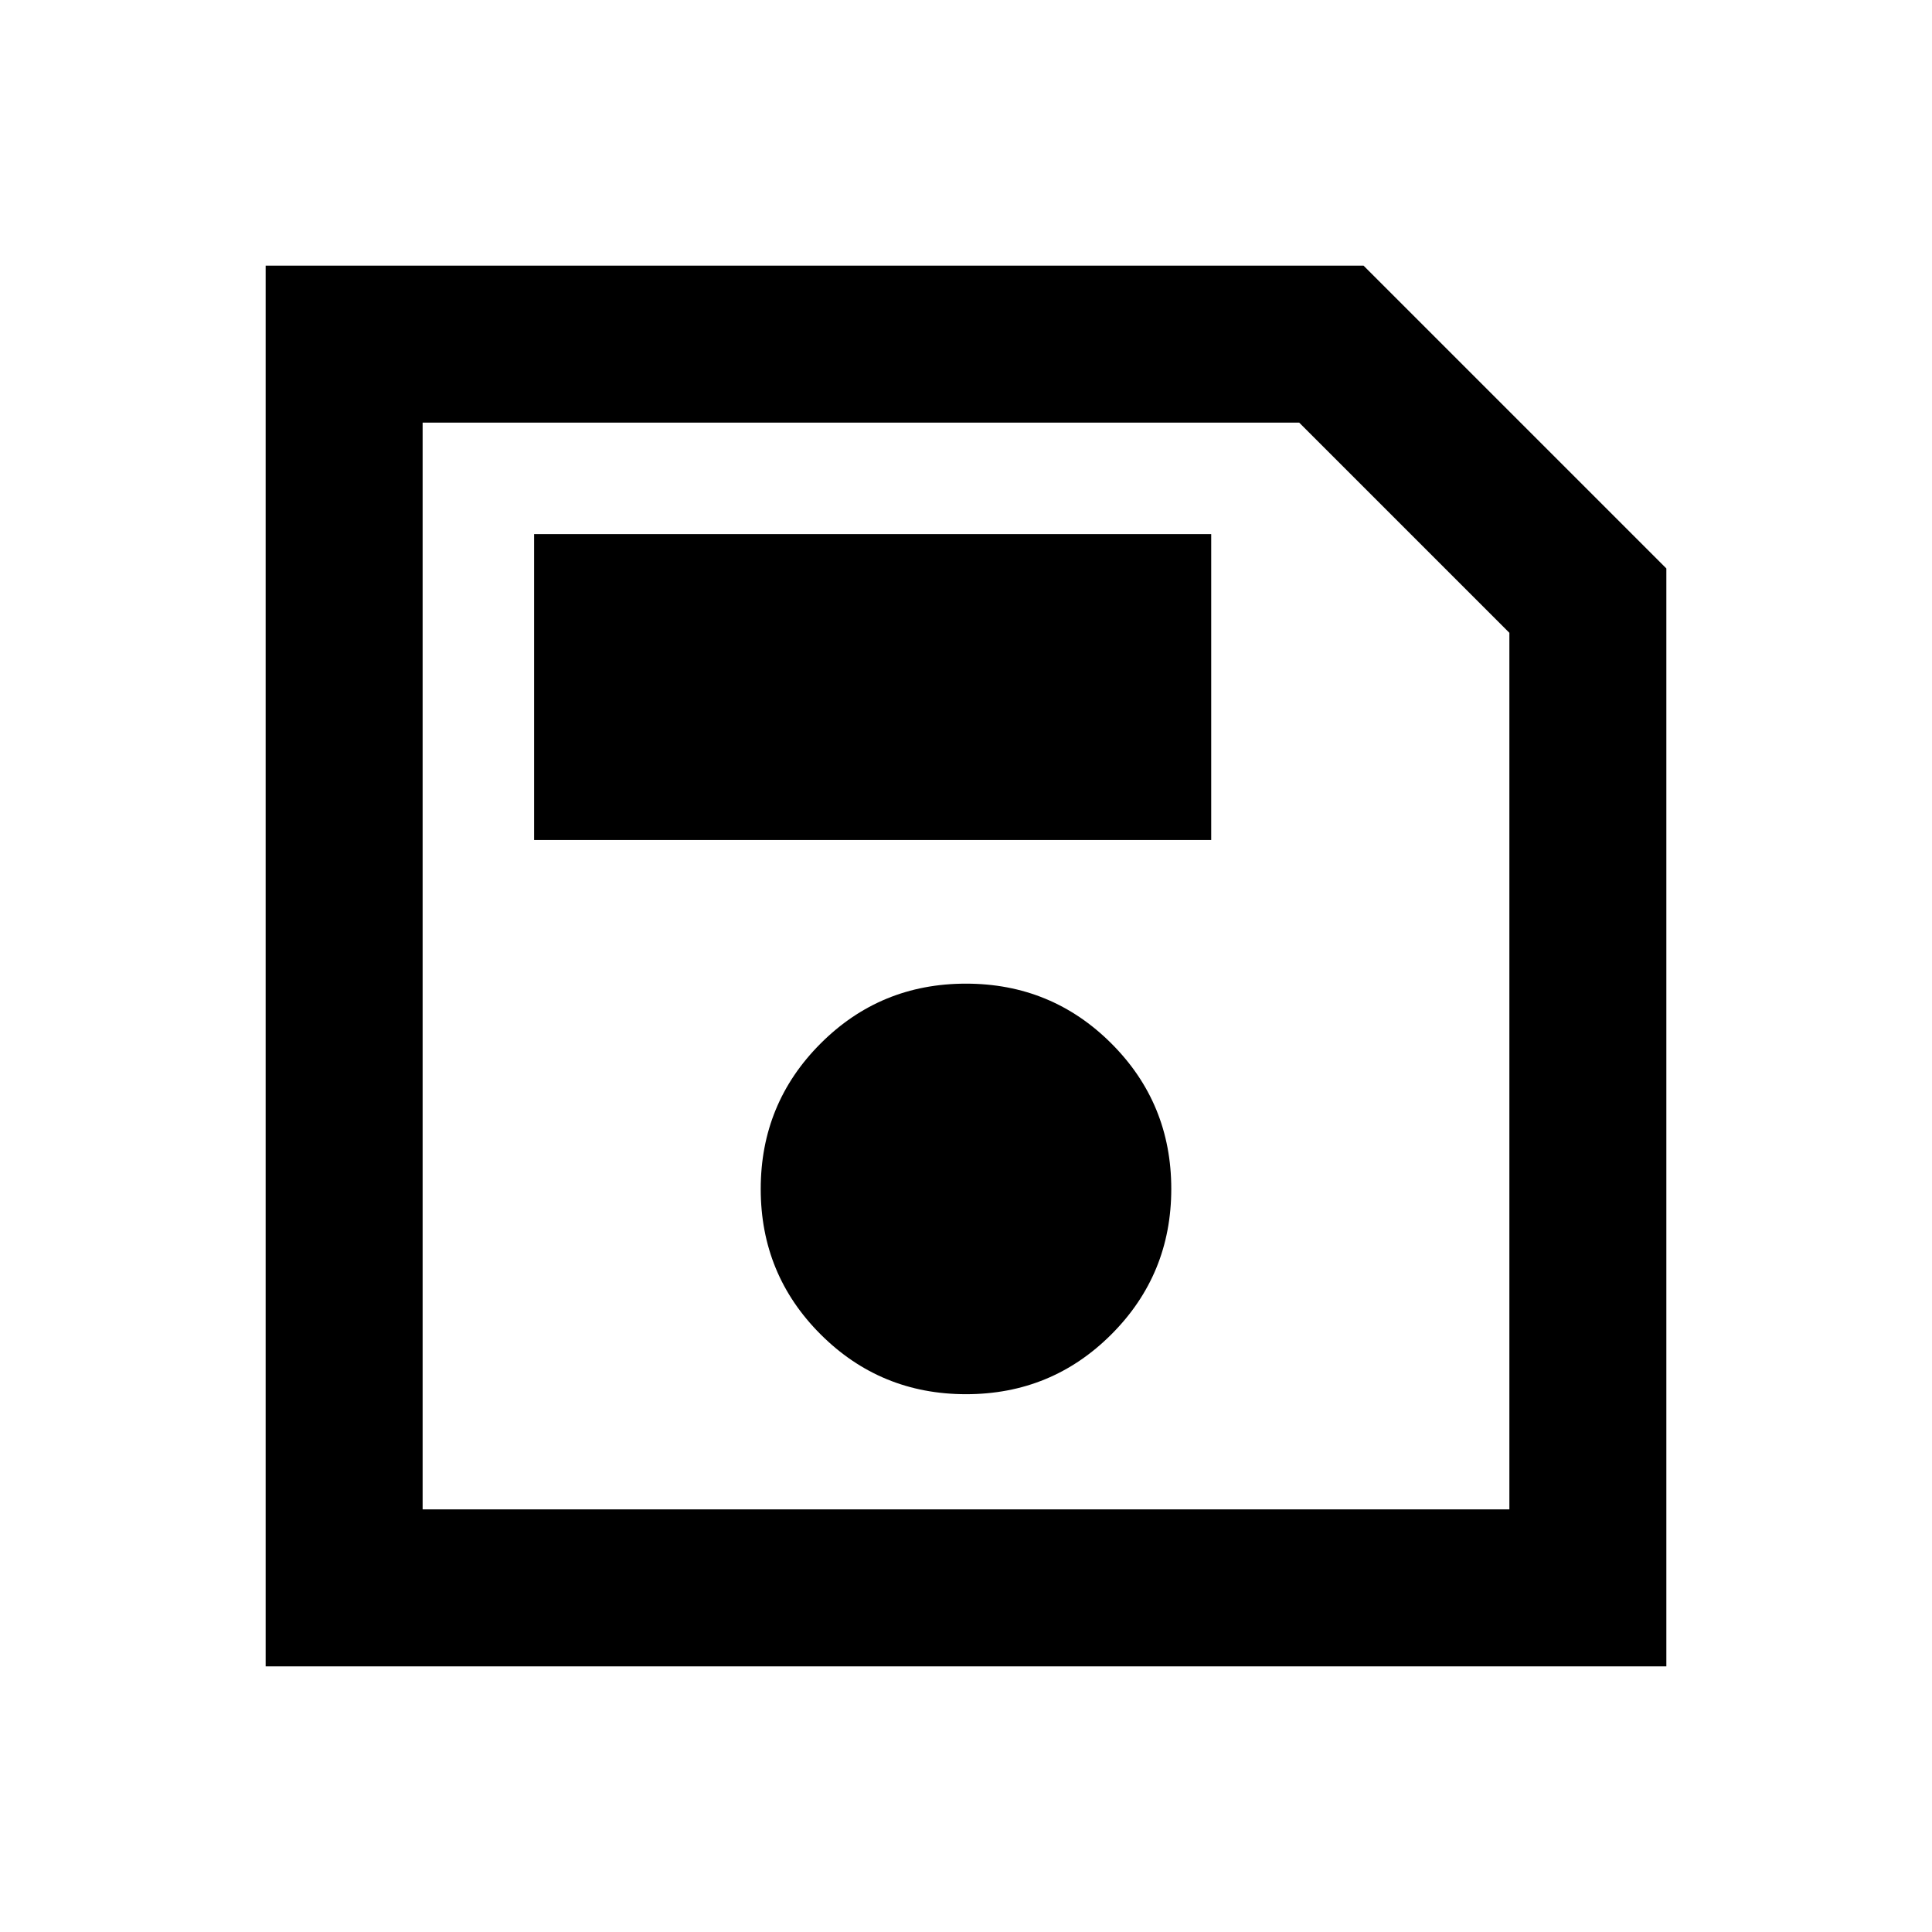 <svg xmlns="http://www.w3.org/2000/svg" height="20" viewBox="0 -960 960 960" width="20"><path d="M828-677.54V-132H132v-696h545.54L828-677.54Zm-78 31.98L645.56-750H210v540h540v-435.56ZM480.03-267.23q42.51 0 72.24-29.76Q582-326.75 582-369.26q0-42.51-29.76-72.24-29.76-29.73-72.27-29.73-42.51 0-72.24 29.76Q378-411.71 378-369.2q0 42.51 29.76 72.24 29.76 29.73 72.27 29.73ZM265.39-542.62h336.45v-151.99H265.39v151.99ZM210-632.56V-210v-540 117.44Z"/></svg>